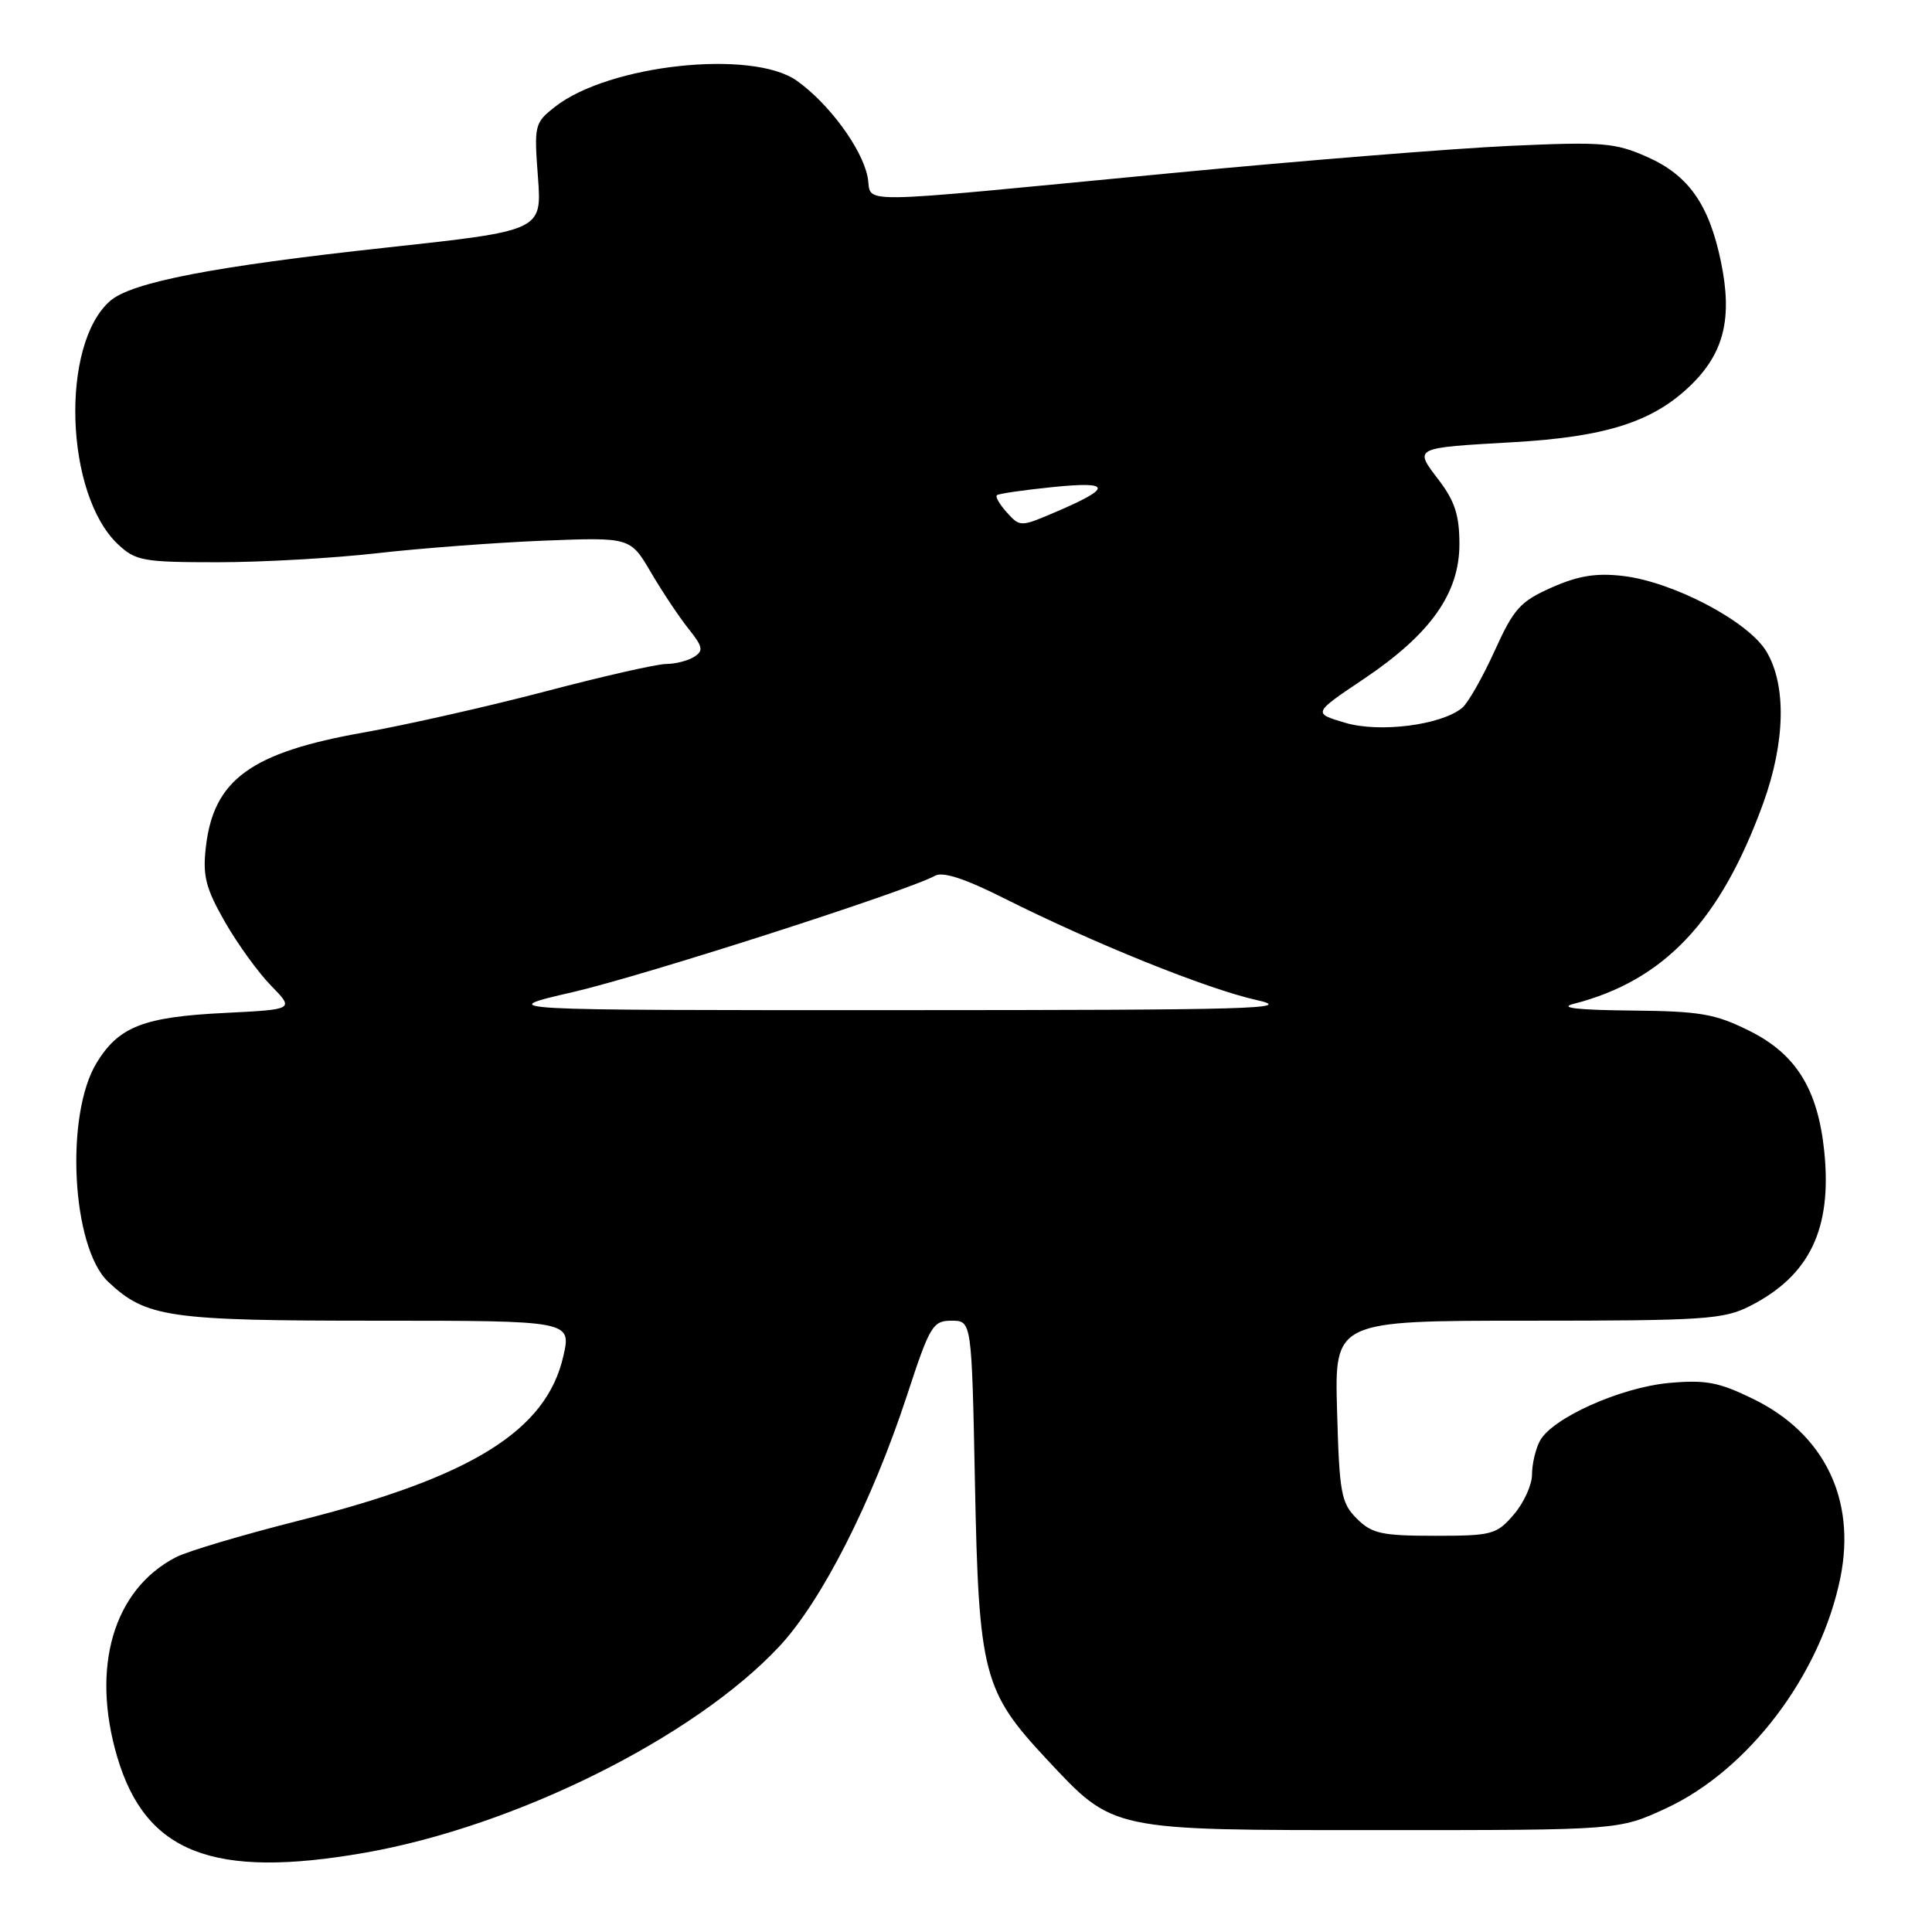 <?xml version="1.0" encoding="UTF-8" standalone="no"?>
<!DOCTYPE svg PUBLIC "-//W3C//DTD SVG 1.1//EN" "http://www.w3.org/Graphics/SVG/1.1/DTD/svg11.dtd" >
<svg xmlns="http://www.w3.org/2000/svg" xmlns:xlink="http://www.w3.org/1999/xlink" version="1.1" viewBox="0 0 256 256">
 <g >
 <path fill="currentColor"
d=" M 48.28 245.51 C 68.27 242.02 92.00 230.22 103.28 218.14 C 108.88 212.14 115.55 199.02 120.19 184.87 C 123.21 175.65 123.60 175.00 126.09 175.00 C 128.76 175.00 128.76 175.00 129.19 196.75 C 129.69 221.79 130.30 224.12 138.65 233.06 C 147.64 242.66 146.87 242.50 183.00 242.50 C 214.50 242.50 214.50 242.50 220.72 239.63 C 231.71 234.55 241.28 221.88 243.87 209.00 C 245.95 198.64 241.71 189.96 232.33 185.38 C 227.77 183.14 226.02 182.81 221.15 183.25 C 214.72 183.84 205.66 187.90 204.04 190.93 C 203.47 192.00 203.00 194.00 203.00 195.38 C 203.00 196.76 201.91 199.15 200.58 200.69 C 198.31 203.34 197.70 203.50 190.11 203.50 C 183.06 203.50 181.77 203.21 179.78 201.22 C 177.71 199.16 177.47 197.86 177.17 186.97 C 176.83 175.00 176.83 175.00 202.46 175.00 C 225.91 175.00 228.40 174.83 231.91 173.04 C 239.81 169.01 242.78 162.81 241.72 152.53 C 240.87 144.32 237.98 139.67 231.84 136.61 C 227.25 134.32 225.30 133.99 216.05 133.90 C 209.00 133.83 206.50 133.54 208.50 133.02 C 220.51 129.94 227.96 122.05 233.63 106.45 C 236.58 98.31 236.73 90.72 234.03 86.28 C 231.60 82.30 221.72 77.11 215.08 76.32 C 211.52 75.90 209.15 76.28 205.62 77.84 C 201.44 79.69 200.58 80.65 198.03 86.28 C 196.44 89.78 194.52 93.15 193.75 93.79 C 190.99 96.08 182.80 97.13 178.23 95.77 C 173.95 94.50 173.95 94.50 180.70 89.97 C 189.56 84.02 193.38 78.63 193.38 72.09 C 193.38 68.29 192.77 66.39 190.63 63.59 C 187.34 59.27 187.18 59.36 200.55 58.59 C 212.76 57.89 218.97 55.91 223.95 51.13 C 228.45 46.80 229.59 42.18 228.03 34.66 C 226.46 27.09 223.73 23.21 218.25 20.79 C 213.98 18.90 212.34 18.77 200.03 19.33 C 192.59 19.67 172.32 21.30 155.00 22.96 C 111.36 27.14 115.72 27.09 114.95 23.39 C 114.17 19.61 109.83 13.73 105.60 10.71 C 99.70 6.50 80.66 8.55 73.53 14.16 C 70.83 16.28 70.76 16.59 71.28 23.46 C 71.81 30.57 71.81 30.57 51.16 32.81 C 28.34 35.29 17.47 37.39 14.61 39.86 C 7.97 45.62 8.60 65.51 15.63 72.12 C 17.97 74.32 18.97 74.50 28.83 74.50 C 34.70 74.50 44.22 73.96 50.00 73.30 C 55.78 72.64 65.68 71.90 72.01 71.64 C 83.52 71.19 83.52 71.19 86.25 75.84 C 87.75 78.40 89.99 81.76 91.22 83.30 C 93.13 85.69 93.25 86.23 91.98 87.03 C 91.17 87.55 89.49 87.98 88.26 87.98 C 87.02 87.99 79.84 89.62 72.29 91.61 C 64.75 93.59 53.92 96.04 48.24 97.05 C 33.23 99.70 28.28 103.30 27.27 112.30 C 26.84 116.08 27.27 117.72 29.81 122.17 C 31.49 125.10 34.25 128.91 35.94 130.63 C 39.00 133.76 39.00 133.76 29.75 134.22 C 19.05 134.75 15.77 136.02 12.84 140.77 C 8.57 147.66 9.49 165.29 14.34 169.85 C 19.37 174.58 22.29 175.00 49.83 175.00 C 75.72 175.00 75.72 175.00 74.64 179.72 C 72.39 189.57 62.51 195.72 39.72 201.46 C 32.24 203.35 24.85 205.54 23.31 206.34 C 15.02 210.63 12.01 220.93 15.55 232.86 C 19.32 245.54 28.26 249.00 48.28 245.51 Z  M 75.90 131.46 C 85.41 129.26 120.31 118.04 123.90 116.04 C 124.92 115.46 127.89 116.43 133.05 119.03 C 144.98 125.02 159.92 131.04 166.50 132.51 C 171.76 133.68 165.94 133.84 119.00 133.85 C 65.50 133.86 65.50 133.86 75.90 131.46 Z  M 133.43 67.92 C 132.47 66.86 131.86 65.82 132.09 65.62 C 132.32 65.41 135.65 64.93 139.50 64.54 C 147.34 63.74 147.43 64.62 139.84 67.86 C 135.23 69.83 135.16 69.83 133.43 67.92 Z "/>
</g>
</svg>